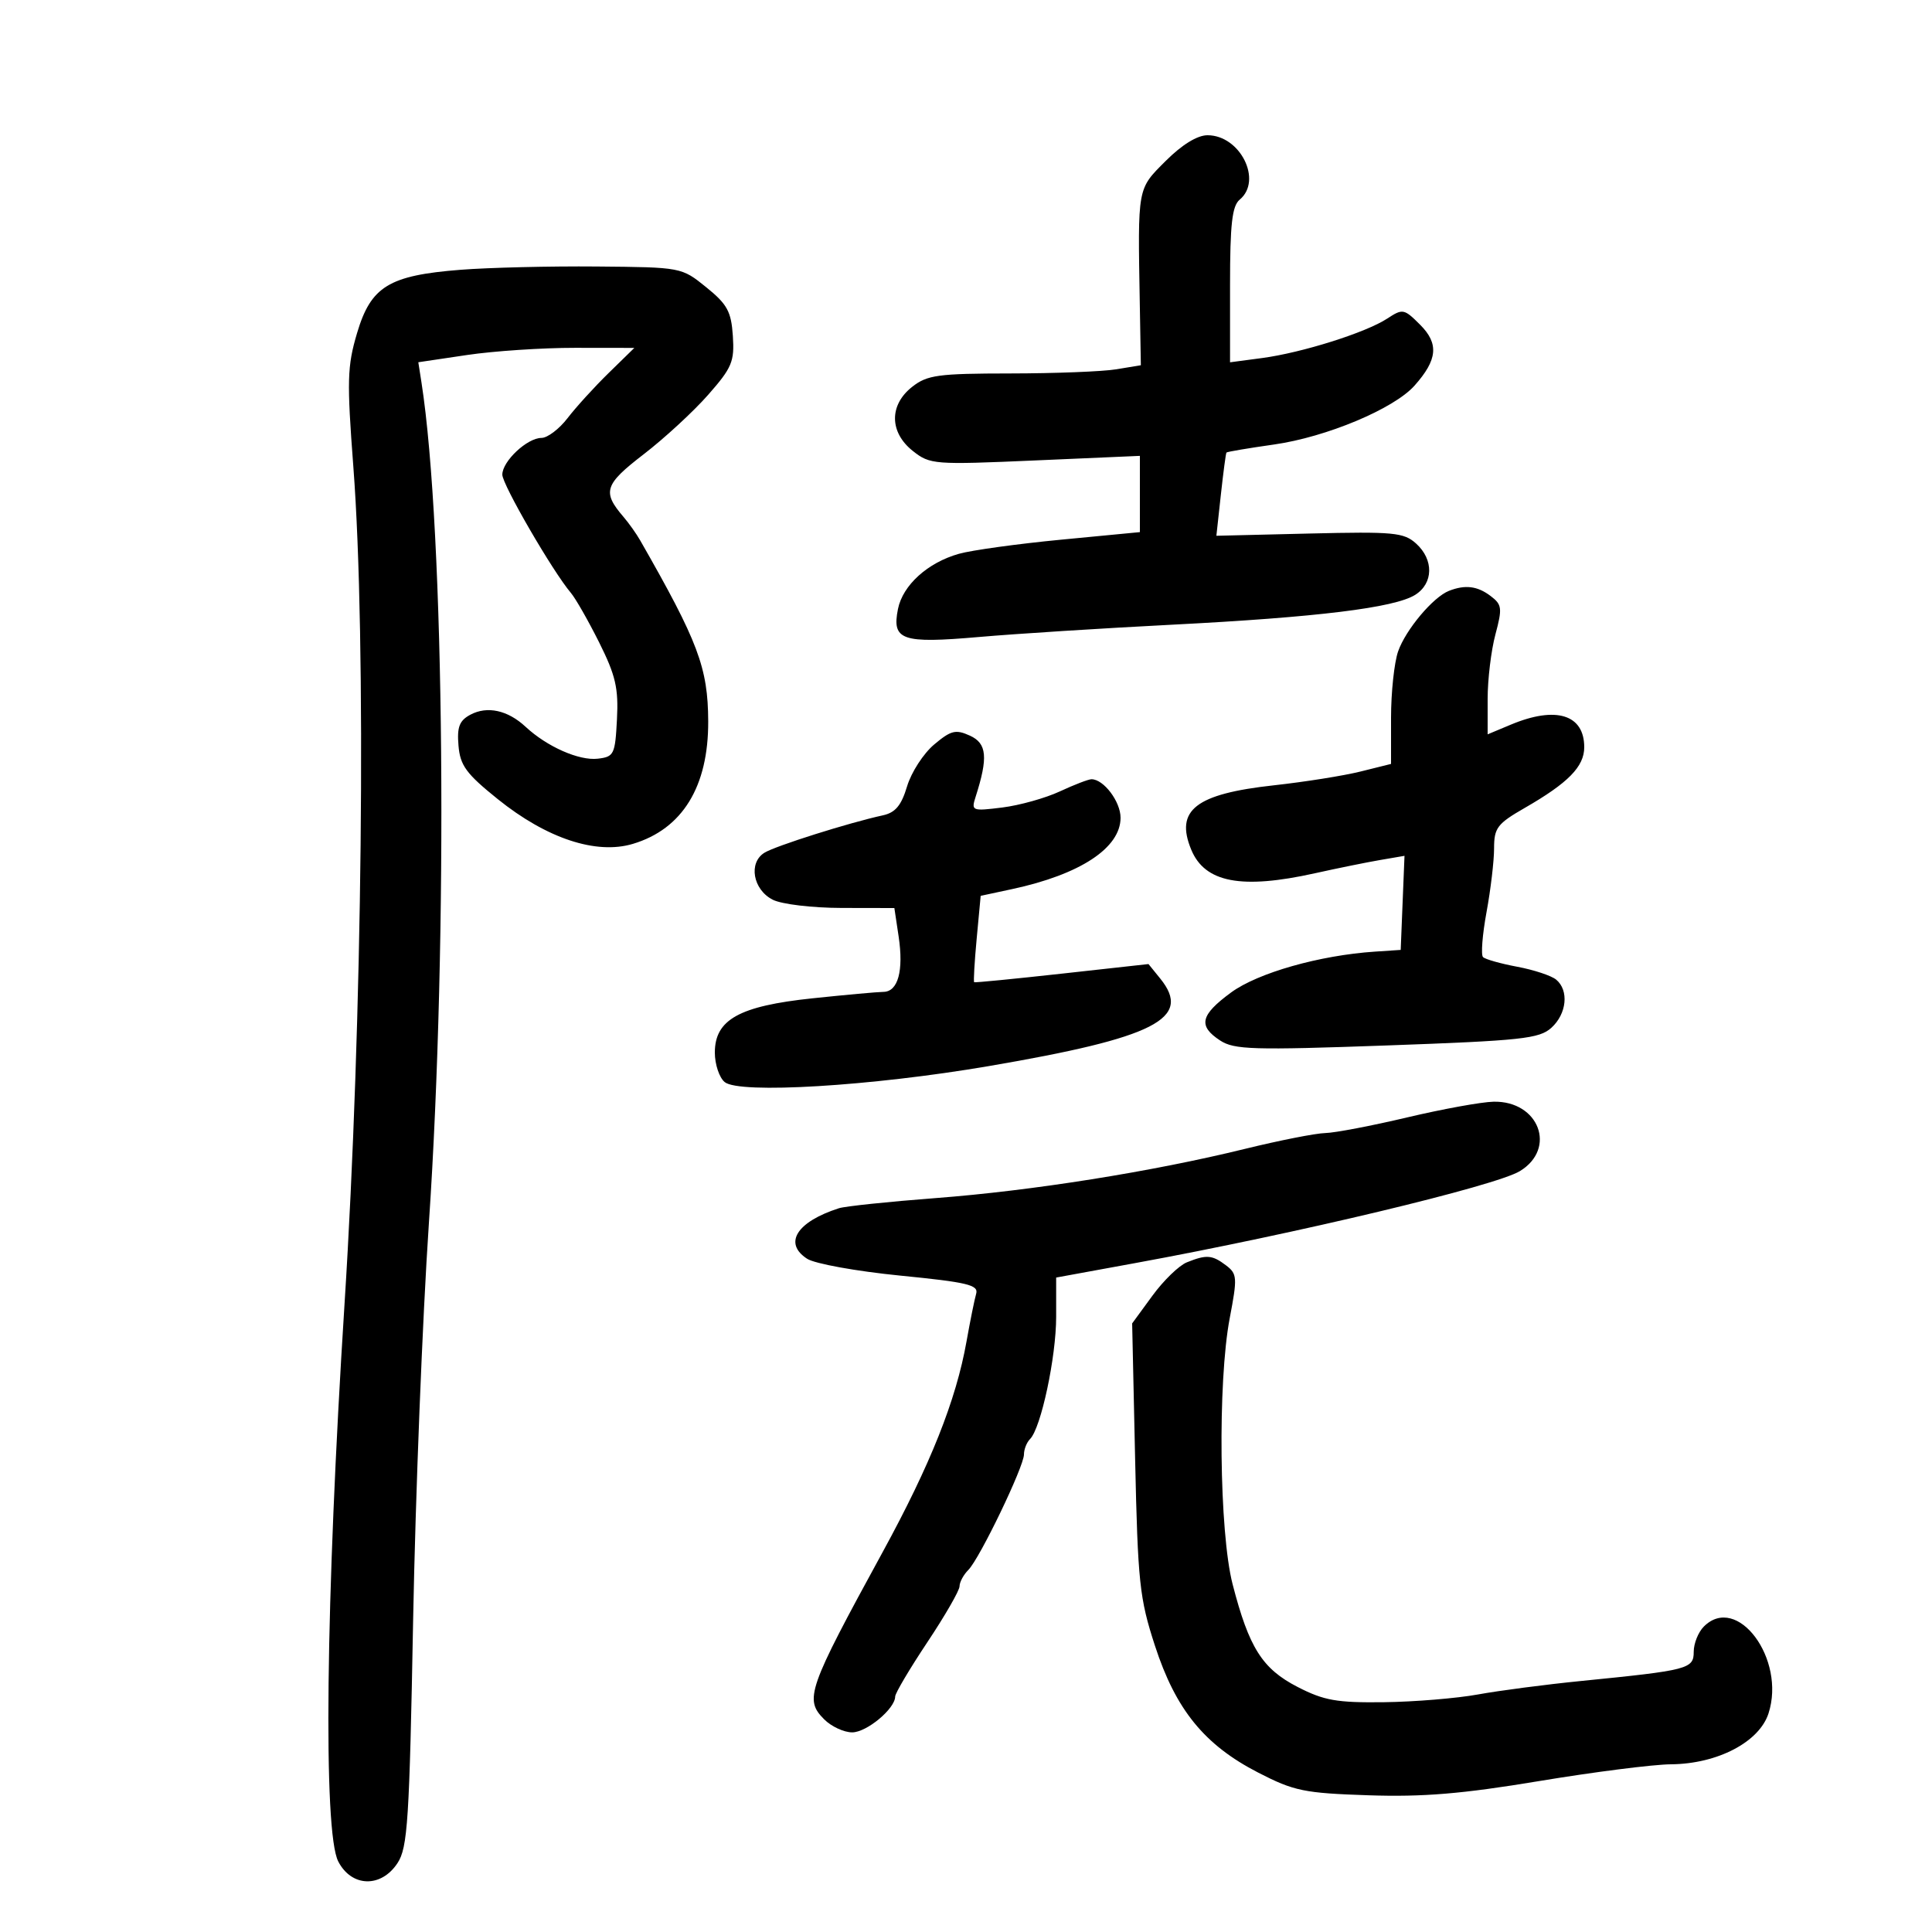 <svg xmlns="http://www.w3.org/2000/svg" width="300" height="300" viewBox="0 0 300 300" version="1.1">
	<path d="M 181 25 C 176.579 29.421, 176.669 28.925, 176.985 47.107 L 177.151 56.714 173.326 57.346 C 171.222 57.694, 163.823 57.983, 156.885 57.989 C 145.646 57.999, 143.982 58.226, 141.635 60.073 C 138.046 62.896, 138.095 67.139, 141.750 70.030 C 144.411 72.135, 145.027 72.183, 160.750 71.496 L 177 70.787 177 76.707 L 177 82.627 164.750 83.802 C 158.012 84.449, 150.879 85.436, 148.899 85.995 C 144.045 87.365, 140.176 90.872, 139.436 94.569 C 138.466 99.421, 140.013 99.956, 152 98.913 C 157.775 98.410, 171.275 97.551, 182 97.003 C 204.521 95.853, 216.557 94.375, 219.750 92.368 C 222.590 90.583, 222.657 86.904, 219.894 84.405 C 217.986 82.679, 216.430 82.533, 203.334 82.847 L 188.879 83.194 189.572 76.847 C 189.953 73.356, 190.345 70.398, 190.443 70.273 C 190.540 70.149, 193.865 69.586, 197.830 69.024 C 205.951 67.872, 216.427 63.485, 219.635 59.892 C 223.225 55.870, 223.459 53.368, 220.520 50.429 C 218.021 47.931, 217.814 47.892, 215.403 49.472 C 212.079 51.650, 202.154 54.778, 195.962 55.599 L 191 56.258 191 44.251 C 191 34.799, 191.319 31.980, 192.500 31 C 196.088 28.022, 192.578 21, 187.500 21 C 185.917 21, 183.533 22.467, 181 25 M 71.500 41.893 C 60.380 42.766, 57.595 44.473, 55.439 51.737 C 53.914 56.877, 53.853 59.122, 54.869 72.500 C 56.913 99.405, 56.287 158.691, 53.497 202.500 C 50.562 248.572, 50.159 284.473, 52.526 289.050 C 54.595 293.051, 59.183 293.175, 61.727 289.297 C 63.305 286.892, 63.572 282.730, 64.151 251.547 C 64.510 232.271, 65.609 204.575, 66.594 190 C 69.598 145.564, 69.043 82.443, 65.444 59.375 L 64.956 56.250 72.519 55.125 C 76.678 54.506, 84.226 54.005, 89.291 54.011 L 98.500 54.022 94.500 57.931 C 92.300 60.081, 89.437 63.226, 88.137 64.920 C 86.838 66.614, 85.010 68, 84.076 68 C 81.860 68, 78 71.624, 78 73.705 C 78 75.249, 85.819 88.732, 88.647 92.065 C 89.377 92.925, 91.353 96.389, 93.039 99.761 C 95.595 104.877, 96.053 106.856, 95.801 111.697 C 95.518 117.161, 95.343 117.518, 92.816 117.810 C 89.912 118.146, 84.926 115.940, 81.614 112.855 C 78.844 110.275, 75.657 109.578, 73.037 110.980 C 71.332 111.893, 70.950 112.886, 71.194 115.780 C 71.453 118.869, 72.391 120.147, 77.300 124.094 C 84.899 130.204, 92.572 132.744, 98.273 131.036 C 105.968 128.731, 110.013 122.149, 109.970 112 C 109.935 103.690, 108.420 99.660, 99.411 83.917 C 98.812 82.870, 97.643 81.223, 96.813 80.257 C 93.481 76.378, 93.850 75.232, 99.938 70.548 C 103.158 68.070, 107.660 63.921, 109.943 61.328 C 113.665 57.099, 114.063 56.152, 113.797 52.158 C 113.544 48.366, 112.930 47.244, 109.661 44.602 C 105.824 41.501, 105.815 41.500, 92.661 41.383 C 85.422 41.318, 75.900 41.548, 71.500 41.893 M 225 91.744 C 222.536 92.707, 218.271 97.783, 217.097 101.151 C 216.494 102.882, 216 107.521, 216 111.460 L 216 118.622 211.250 119.805 C 208.637 120.455, 202.595 121.416, 197.821 121.941 C 185.654 123.277, 182.428 125.790, 184.977 131.944 C 187.094 137.055, 192.770 138.134, 204.188 135.598 C 207.660 134.826, 212.208 133.902, 214.295 133.544 L 218.090 132.893 217.795 140.196 L 217.500 147.500 213.500 147.767 C 204.905 148.339, 195.297 151.071, 191.149 154.121 C 186.379 157.630, 186 159.299, 189.460 161.566 C 191.643 162.996, 194.564 163.083, 215.358 162.337 C 236.287 161.585, 239.021 161.291, 240.898 159.593 C 243.289 157.428, 243.653 153.787, 241.643 152.119 C 240.897 151.500, 238.177 150.599, 235.597 150.117 C 233.018 149.635, 230.626 148.959, 230.282 148.615 C 229.938 148.271, 230.184 145.128, 230.828 141.629 C 231.473 138.131, 232 133.677, 232 131.730 C 232 128.557, 232.492 127.907, 236.750 125.460 C 243.517 121.570, 246 119.037, 246 116.026 C 246 110.949, 241.610 109.594, 234.622 112.513 L 231 114.027 231 108.528 C 231 105.503, 231.542 101.002, 232.205 98.524 C 233.300 94.428, 233.232 93.886, 231.455 92.542 C 229.408 90.994, 227.517 90.760, 225 91.744 M 145.051 115.610 C 143.393 117.006, 141.504 119.924, 140.853 122.096 C 139.960 125.077, 139.037 126.182, 137.085 126.606 C 131.846 127.745, 120.446 131.343, 118.714 132.405 C 116.175 133.961, 116.913 138.158, 120 139.712 C 121.392 140.413, 126.130 140.977, 130.689 140.985 L 138.877 141 139.537 145.401 C 140.337 150.735, 139.447 153.994, 137.183 154.017 C 136.257 154.027, 131.293 154.478, 126.152 155.019 C 114.791 156.216, 111 158.324, 111 163.446 C 111 165.266, 111.687 167.325, 112.526 168.022 C 114.784 169.896, 135.291 168.658, 153.500 165.549 C 179.368 161.133, 185.193 158.165, 180.169 151.960 L 178.337 149.698 164.919 151.182 C 157.538 151.998, 151.397 152.600, 151.270 152.520 C 151.144 152.439, 151.319 149.388, 151.660 145.740 L 152.279 139.106 157.154 138.060 C 167.729 135.792, 174 131.668, 174 126.981 C 174 124.470, 171.382 121, 169.487 121 C 169.016 121, 166.802 121.852, 164.566 122.892 C 162.330 123.933, 158.310 125.057, 155.634 125.389 C 150.935 125.973, 150.793 125.916, 151.488 123.747 C 153.453 117.616, 153.254 115.437, 150.619 114.236 C 148.399 113.225, 147.674 113.404, 145.051 115.610 M 218.500 173.512 C 213 174.814, 207.281 175.907, 205.790 175.940 C 204.300 175.973, 198.675 177.081, 193.290 178.403 C 178.888 181.938, 160.274 184.899, 145.271 186.040 C 137.995 186.594, 131.245 187.302, 130.271 187.614 C 123.711 189.716, 121.609 193.058, 125.335 195.463 C 126.527 196.232, 133.016 197.405, 139.772 198.074 C 150.233 199.108, 151.975 199.525, 151.578 200.894 C 151.321 201.777, 150.646 205.120, 150.076 208.322 C 148.456 217.435, 144.472 227.438, 137.061 241 C 125.398 262.345, 124.866 263.866, 127.985 266.985 C 129.093 268.093, 131.047 269, 132.326 269 C 134.585 269, 138.997 265.322, 139.003 263.436 C 139.004 262.921, 141.253 259.125, 144 255 C 146.747 250.875, 148.996 246.970, 148.997 246.321 C 148.999 245.673, 149.613 244.530, 150.361 243.781 C 152.118 242.024, 159 227.736, 159 225.845 C 159 225.050, 159.427 223.973, 159.948 223.450 C 161.646 221.749, 164 210.728, 164 204.479 L 164 198.378 176.250 196.136 C 201.293 191.554, 232.199 184.165, 236.005 181.851 C 241.774 178.343, 238.963 170.924, 231.921 171.072 C 230.040 171.112, 224 172.210, 218.500 173.512 M 184.290 196.016 C 183.075 196.505, 180.668 198.839, 178.941 201.203 L 175.800 205.500 176.260 226.500 C 176.681 245.734, 176.940 248.177, 179.339 255.545 C 182.574 265.485, 187.020 270.950, 195.366 275.246 C 200.944 278.117, 202.497 278.437, 212.500 278.771 C 220.974 279.054, 227.052 278.549, 238.965 276.569 C 247.471 275.156, 256.696 273.981, 259.465 273.959 C 266.680 273.900, 273.173 270.510, 274.615 266.052 C 277.344 257.608, 269.741 247.402, 264.571 252.571 C 263.707 253.436, 263 255.196, 263 256.484 C 263 259.151, 262.196 259.359, 245.500 261.023 C 240 261.571, 232.800 262.513, 229.500 263.115 C 226.200 263.717, 219.631 264.259, 214.902 264.318 C 207.585 264.410, 205.587 264.058, 201.494 261.951 C 196.009 259.129, 193.945 255.867, 191.399 246 C 189.318 237.940, 189.064 214.582, 190.948 204.700 C 192.156 198.369, 192.116 197.802, 190.373 196.482 C 188.220 194.852, 187.349 194.785, 184.290 196.016" stroke="none" fill="black" fill-rule="evenodd"/>
</svg>